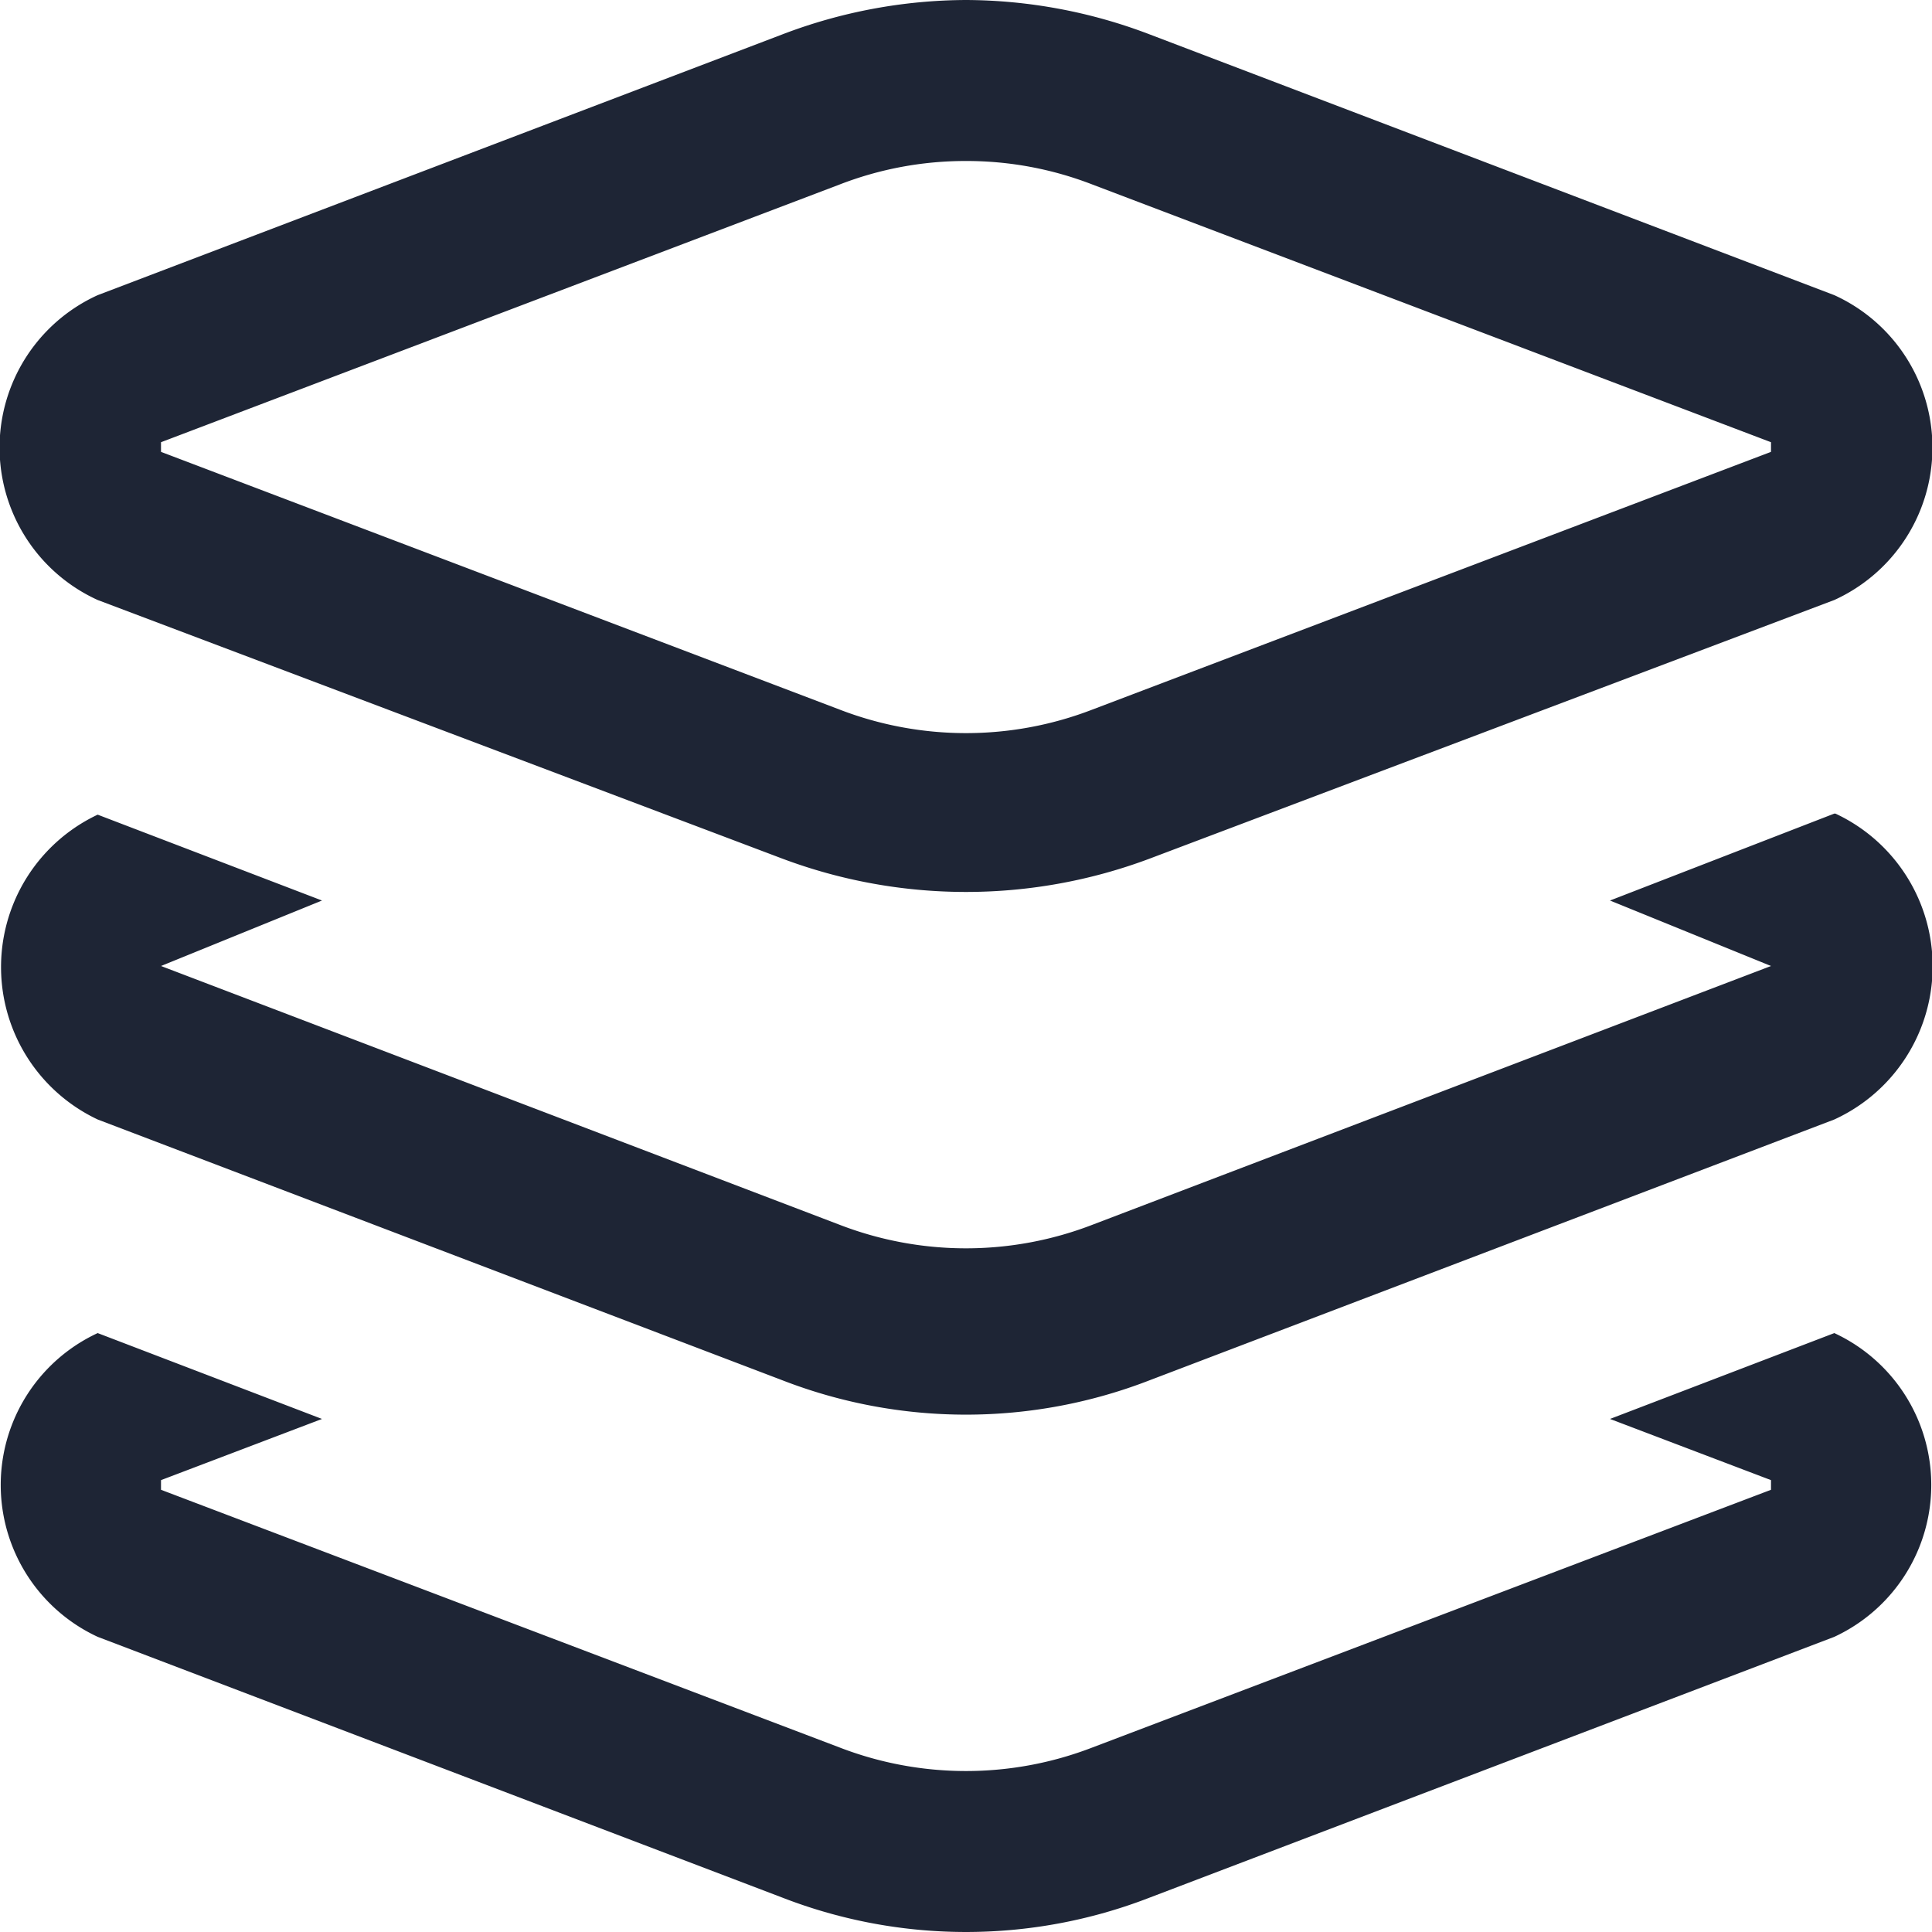 <svg xmlns="http://www.w3.org/2000/svg" viewBox="0 0 18 18"><defs><style>.cls-1{fill:#fff;}.cls-2{fill:#1e2535;}</style></defs><title>app</title><g id="BG"><rect class="cls-1" width="18" height="18"/></g><g id="Icons"><path class="cls-2" d="M17.09,15.25l-6.38,2.43a4.73,4.73,0,0,1-3.42,0L.91,15.25a1.56,1.56,0,0,1,0-2.83h0l2.09.8-1.5.57v.09l6.32,2.4a3.27,3.27,0,0,0,2.36,0l6.32-2.4v-.09L15,13.22l2.09-.8h0A1.56,1.56,0,0,1,17.09,15.25Zm0-7.67h0L15,8.39,16.5,9V9l-6.32,2.41a3.27,3.27,0,0,1-2.36,0L1.5,9V9L3,8.39.91,7.59h0a1.57,1.57,0,0,0,0,2.84l6.38,2.43a4.73,4.73,0,0,0,3.42,0l6.38-2.43A1.57,1.57,0,0,0,17.1,7.58ZM9,1.5a3.24,3.24,0,0,0-1.18.22L1.5,4.12v.09l6.32,2.4a3.27,3.27,0,0,0,2.36,0l6.32-2.4V4.12l-6.32-2.4A3.24,3.24,0,0,0,9,1.5M9,0a4.84,4.84,0,0,1,1.71.32l6.38,2.43a1.56,1.56,0,0,1,0,2.84L10.71,8A4.87,4.87,0,0,1,7.29,8L.91,5.59a1.56,1.56,0,0,1,0-2.84L7.29.32A4.84,4.84,0,0,1,9,0Z"/></g></svg>